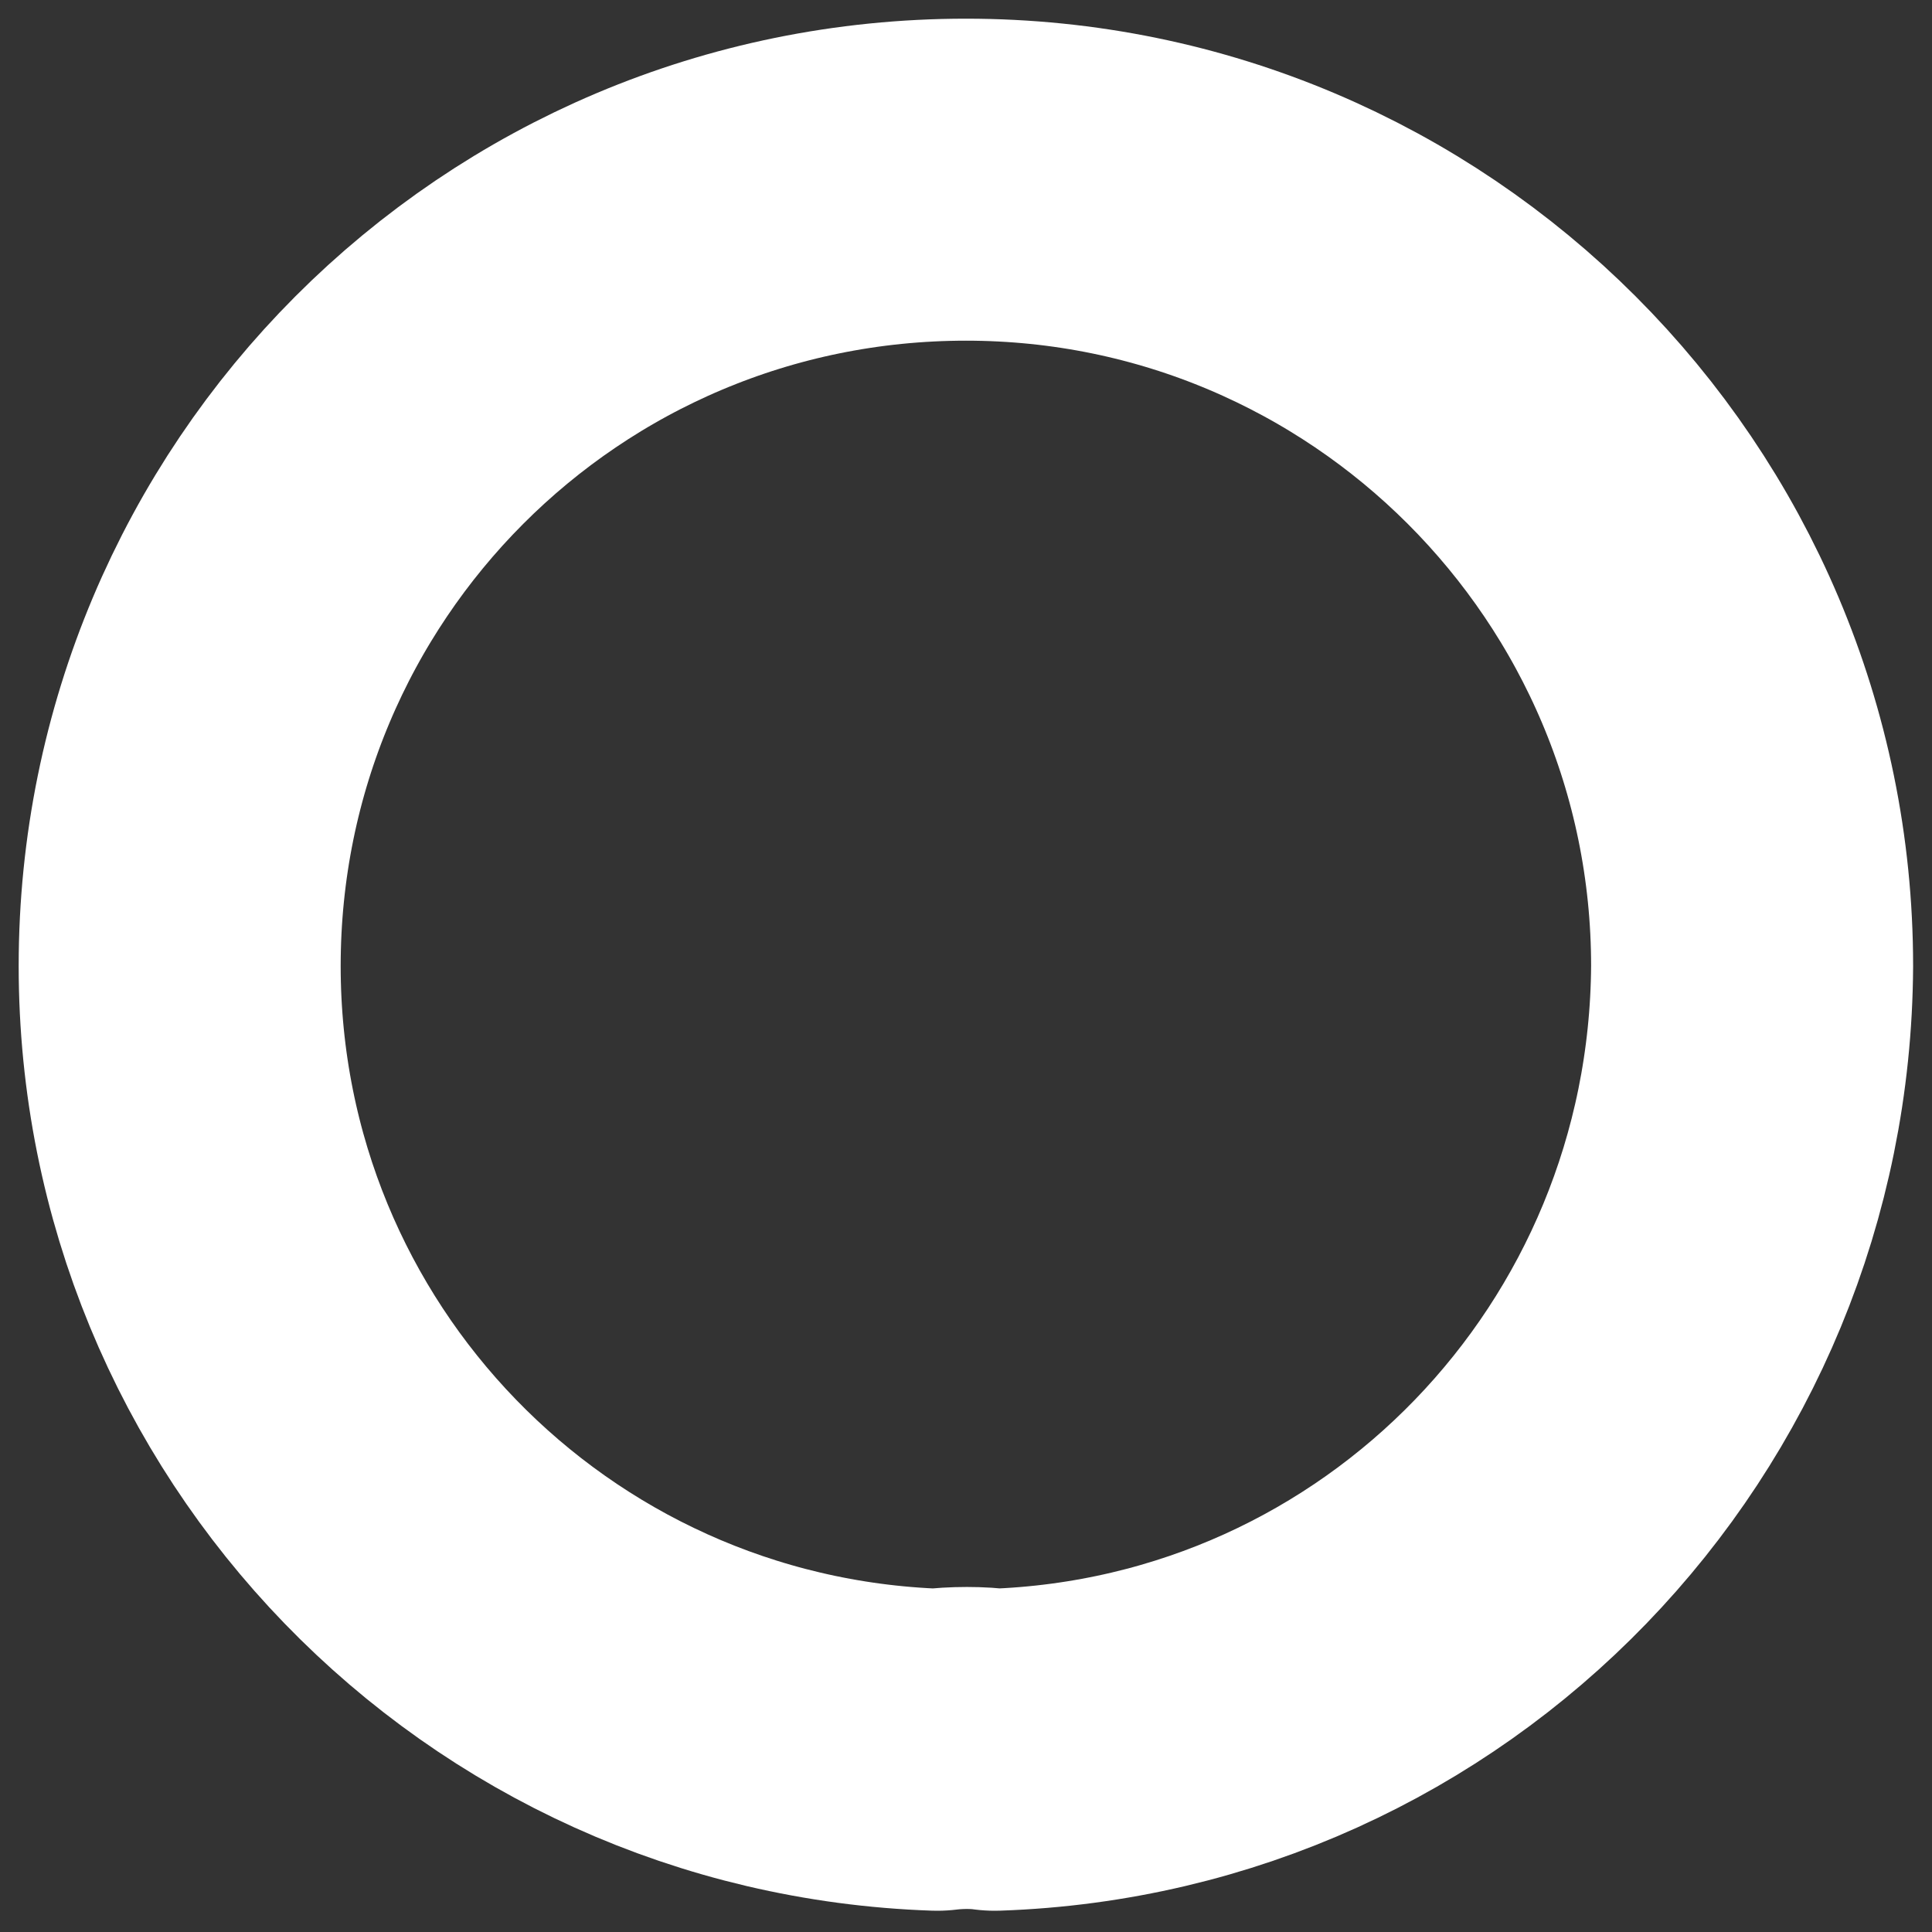 <svg width="9" height="9" viewBox="0 0 9 9" fill="none" xmlns="http://www.w3.org/2000/svg">
<rect x="0" y="0" width="9" height="9" fill="#333333" stroke="none"/>
<path d="M4.634 8.151C4.556 8.14 4.455 8.14 4.366 8.151C2.401 8.084 0.837 6.476 0.837 4.5C0.837 2.479 2.468 0.837 4.5 0.837C6.521 0.837 8.162 2.479 8.162 4.5C8.151 6.476 6.599 8.084 4.634 8.151Z" stroke="white" stroke-width="1.5" stroke-linecap="round" stroke-linejoin="round"/>
</svg>
